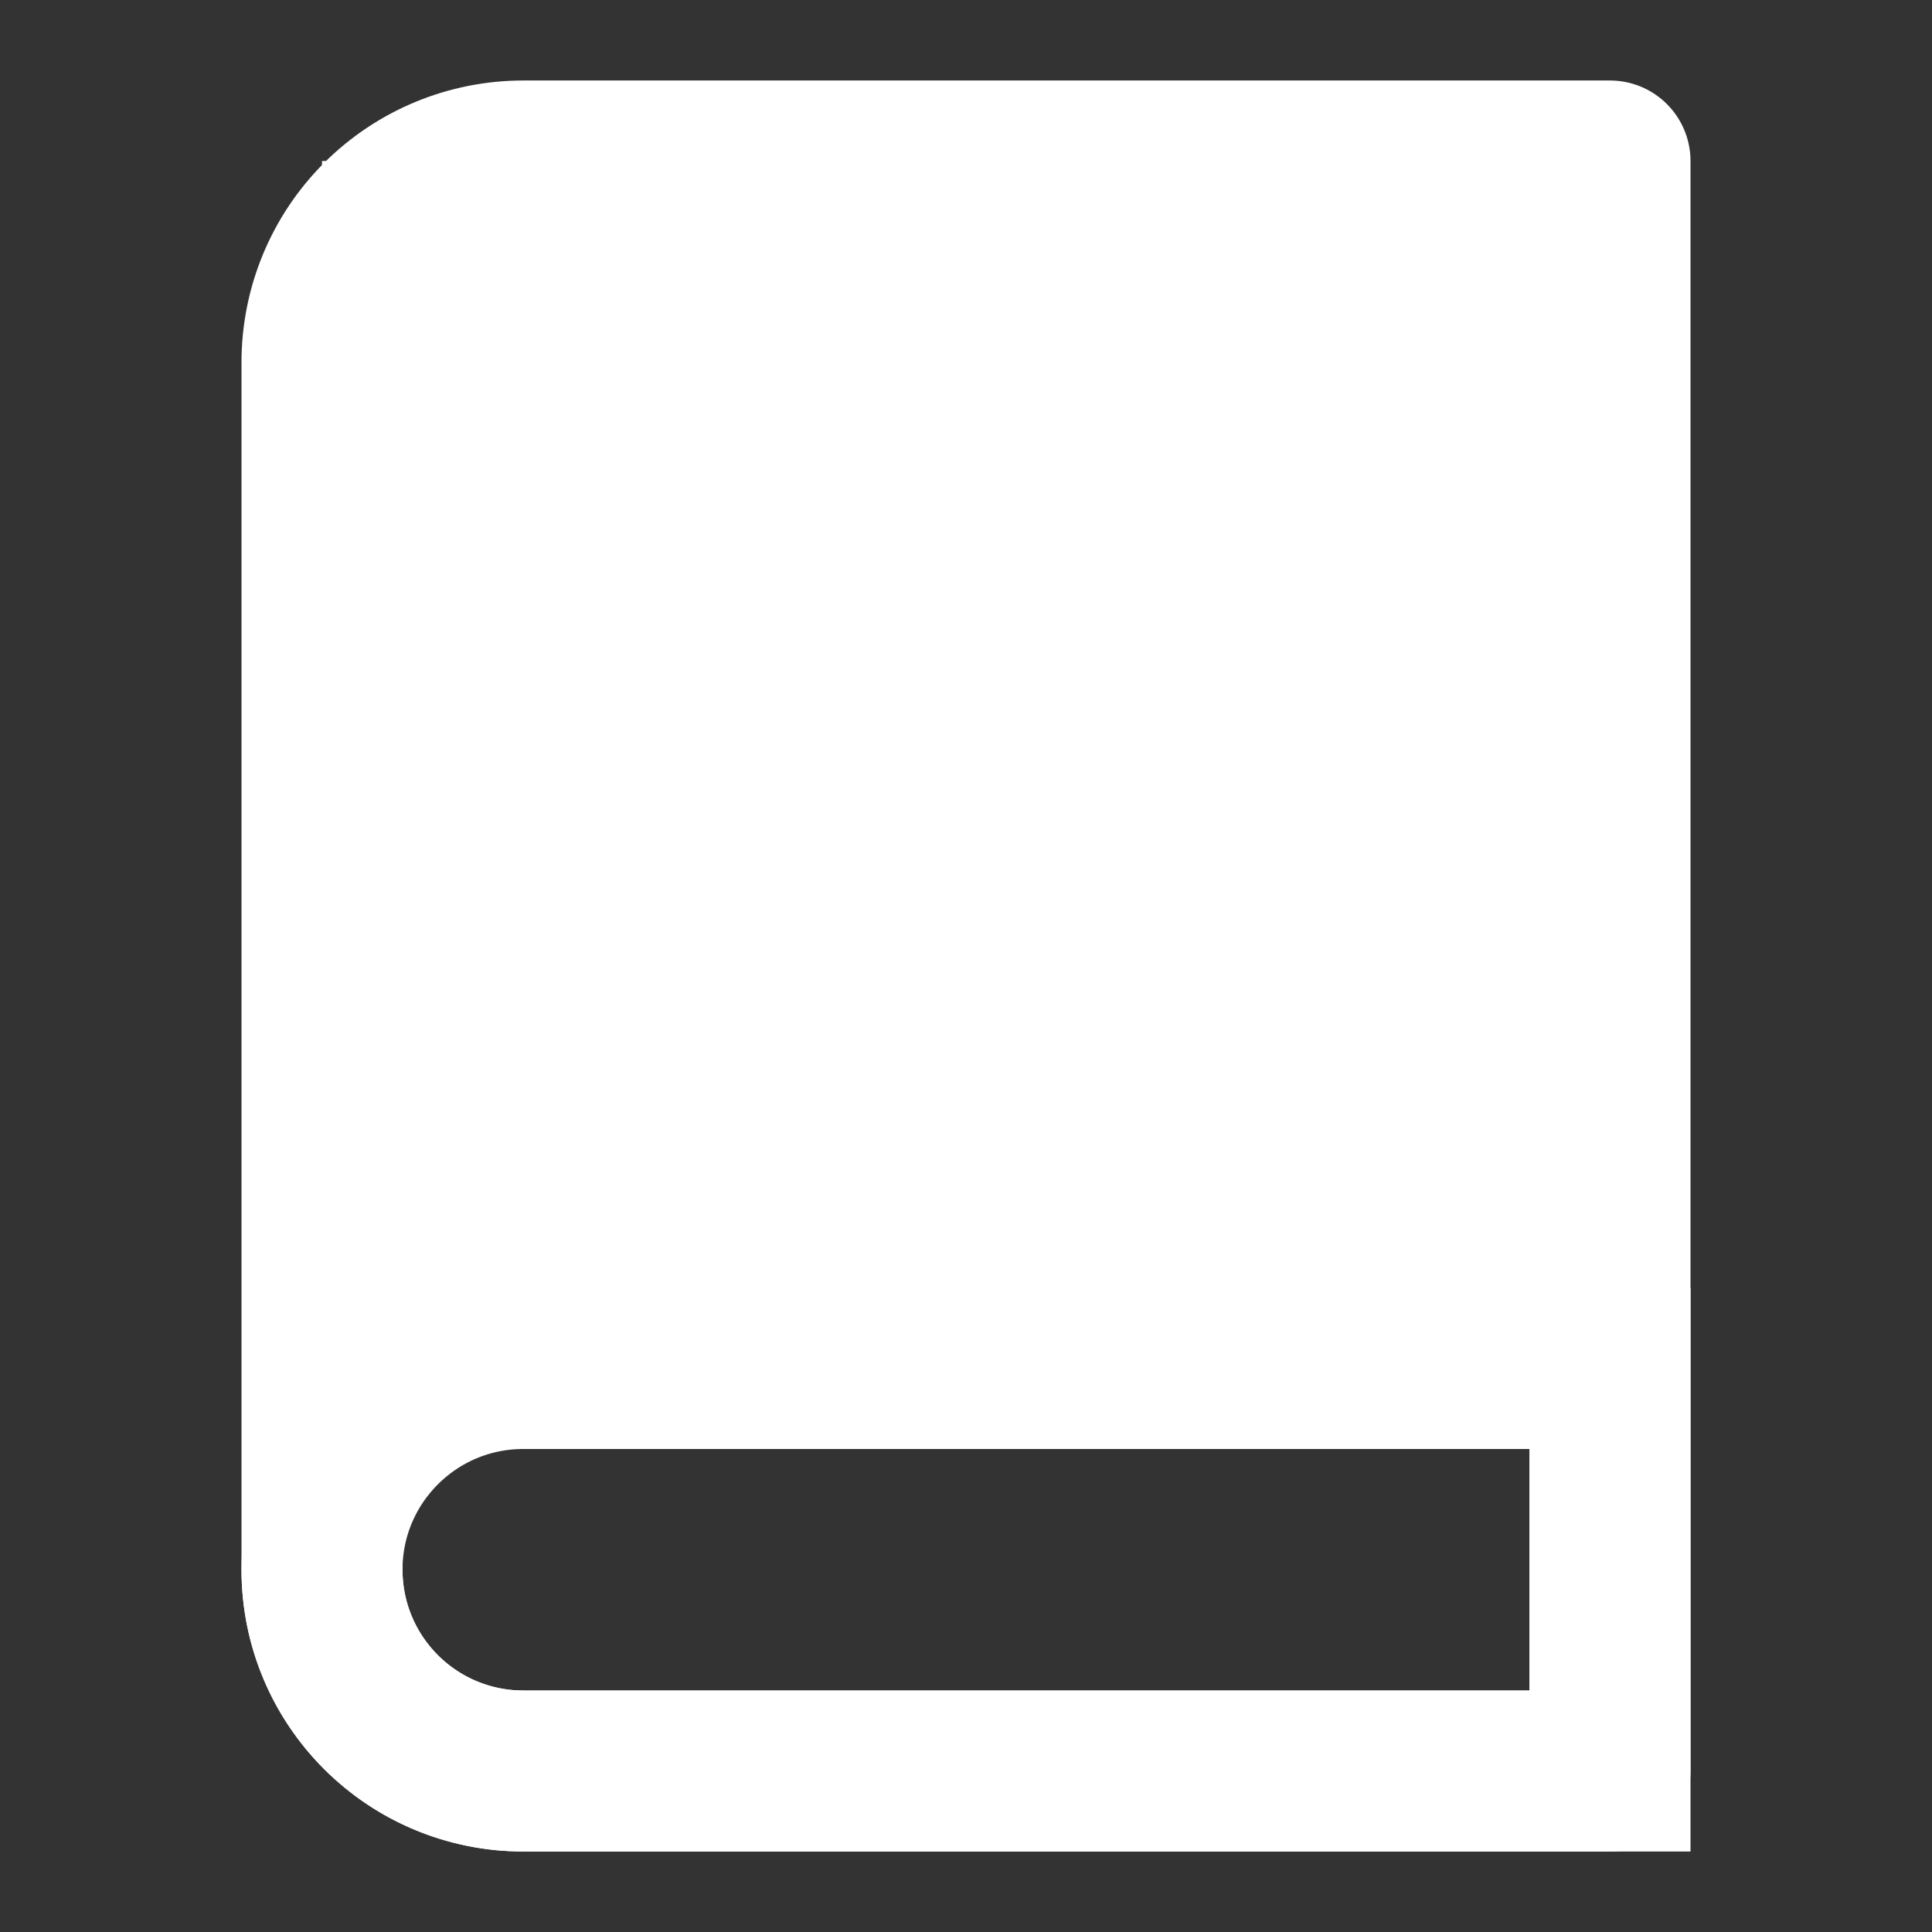 <svg width="24" height="24" viewBox="0 0 24 24" fill="none" xmlns="http://www.w3.org/2000/svg">
<rect x="0" y="0" width="24" height="24" fill="#333333" stroke="none"/>
<rect x="4" y="2" width="16" height="15" fill="white"/>
<path d="M6.5 2H20V22H6.5C5.837 22 5.201 21.737 4.732 21.268C4.263 20.799 4 20.163 4 19.5V4.5C4 3.837 4.263 3.201 4.732 2.732C5.201 2.263 5.837 2 6.5 2V2Z" stroke="white" stroke-width="2" stroke-linecap="round" stroke-linejoin="round"/>
<path d="M4 19.5C4 18.119 5.119 17 6.5 17H20V22H6.5C5.119 22 4 20.881 4 19.5Z" stroke="white" stroke-width="2"/>
</svg>
